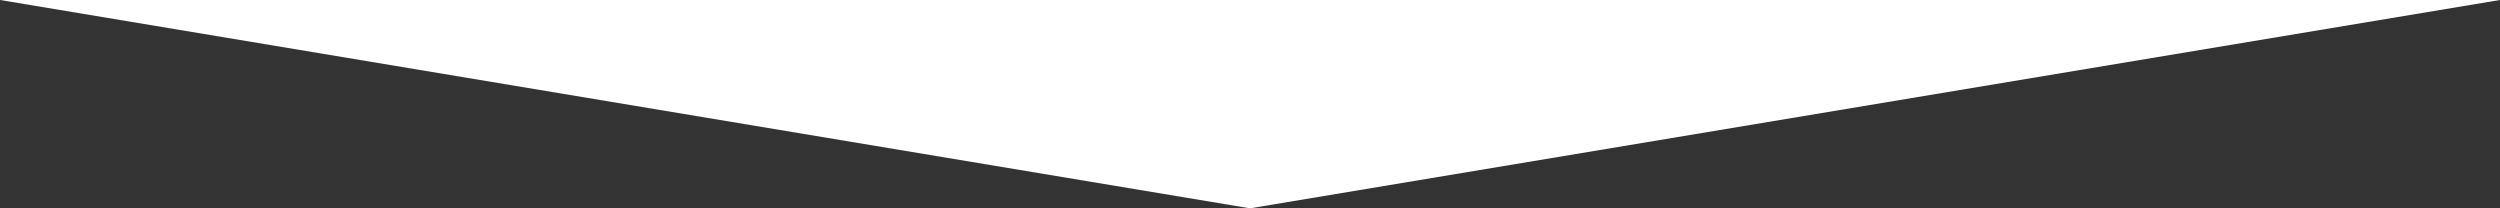 <?xml version="1.0" encoding="utf-8"?>
<!-- Generator: Adobe Illustrator 15.0.0, SVG Export Plug-In . SVG Version: 6.00 Build 0)  -->
<!DOCTYPE svg PUBLIC "-//W3C//DTD SVG 1.1//EN" "http://www.w3.org/Graphics/SVG/1.1/DTD/svg11.dtd">
<svg version="1.1" id="圖層_1" xmlns="http://www.w3.org/2000/svg" xmlns:xlink="http://www.w3.org/1999/xlink" x="0px" y="0px"
	 width="180px" height="15px" viewBox="0 0 180 15" enable-background="new 0 0 180 15" xml:space="preserve">
<rect x="0" y="0" width="180" height="15" fill="#333333" stroke="none"/>
<polygon fill="#ffffff" points="0,0 90,15 180,0 "/>
</svg>
